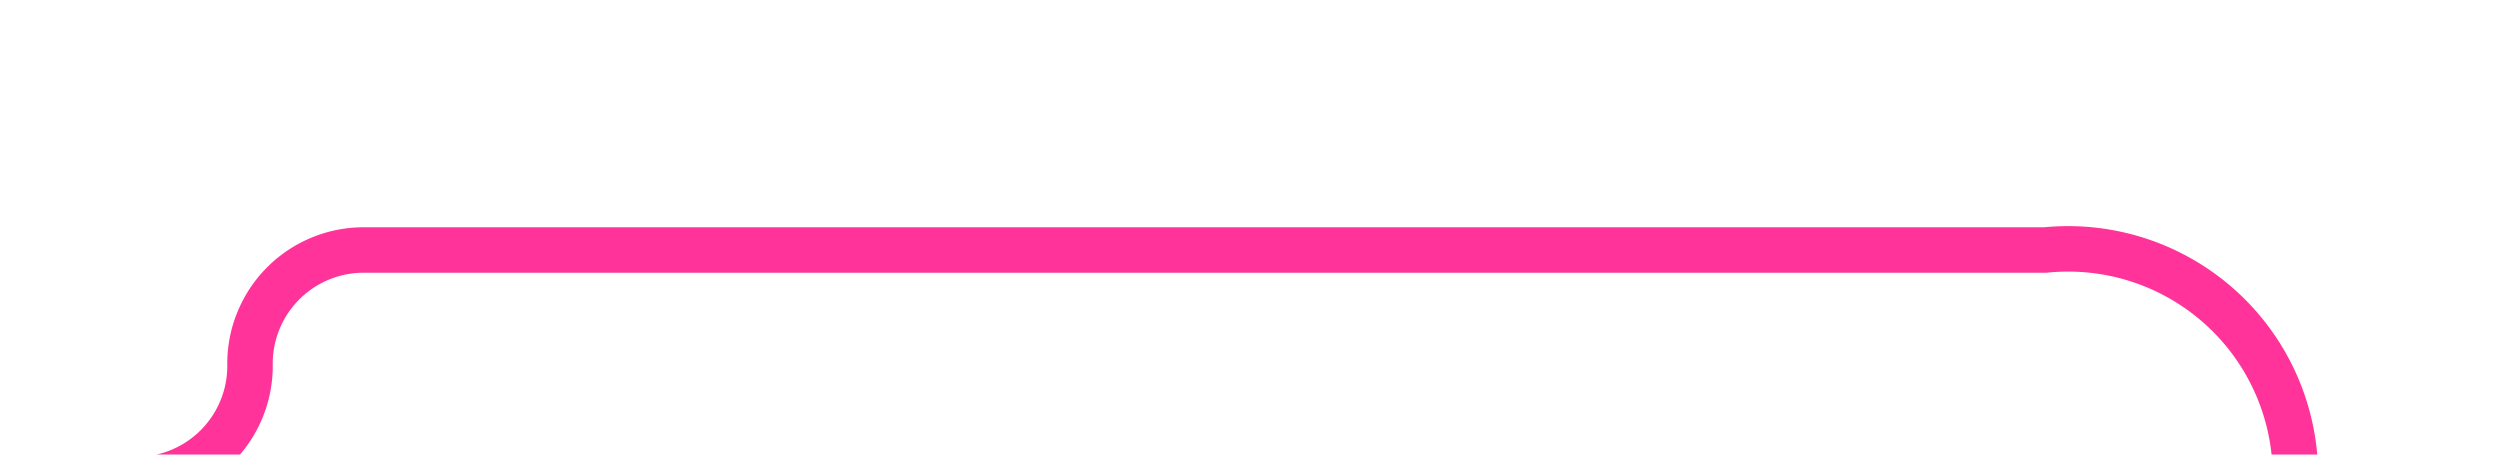 ﻿<?xml version="1.0" encoding="utf-8"?>
<svg version="1.1" xmlns:xlink="http://www.w3.org/1999/xlink" width="55px" height="10px" preserveAspectRatio="xMinYMid meet" viewBox="575 176  55 8" xmlns="http://www.w3.org/2000/svg">
  <path d="M 553 185.5  L 577.5 185.5  A 2.5 2.5 0 0 0 580.5 183 A 2.5 2.5 0 0 1 583 180.5 L 620 180.5  A 5 5 0 0 1 625.5 185.5 L 625.5 191  " stroke-width="1" stroke="#ff3399" fill="none" />
  <path d="M 555 182.5  A 3 3 0 0 0 552 185.5 A 3 3 0 0 0 555 188.5 A 3 3 0 0 0 558 185.5 A 3 3 0 0 0 555 182.5 Z " fill-rule="nonzero" fill="#ff3399" stroke="none" />
</svg>